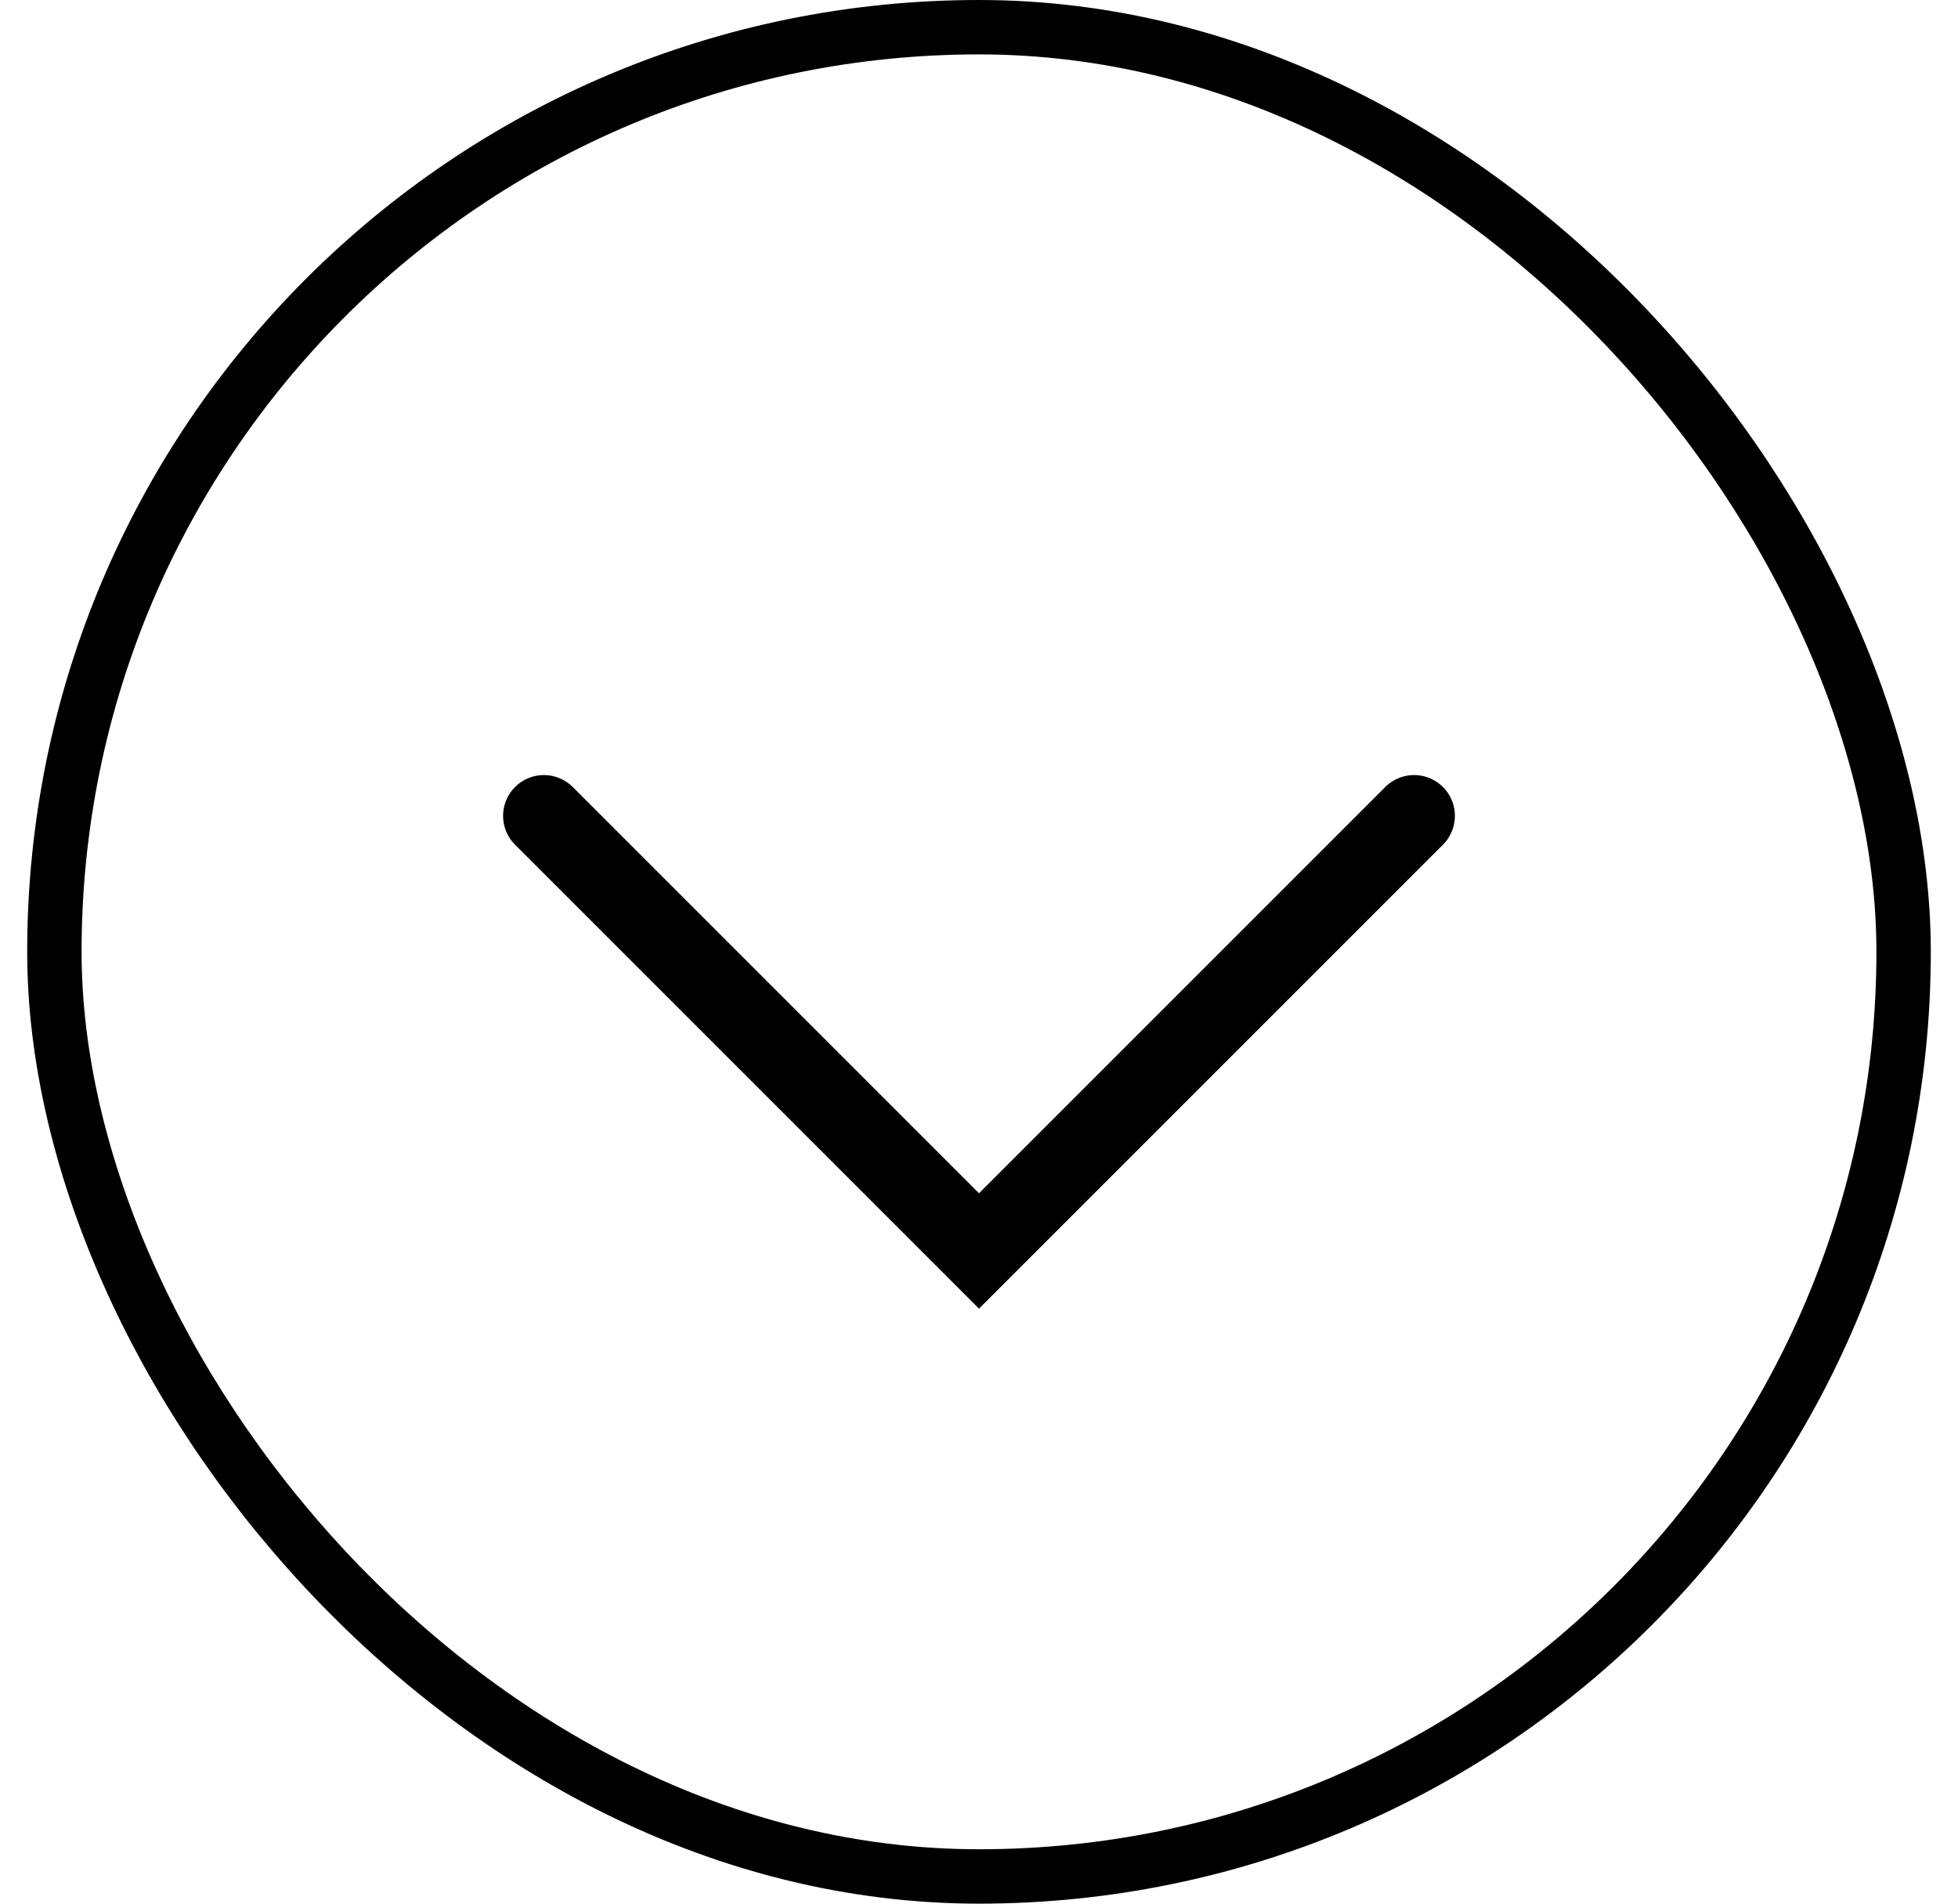 <svg width="36" height="35" viewBox="0 0 36 35" fill="none" xmlns="http://www.w3.org/2000/svg">
<path d="M10 15L18 23L26 15" stroke="black" stroke-width="1.5" stroke-linecap="round"/>
<rect x="1" y="0.5" width="34" height="34" rx="17" stroke="black"/>
</svg>
